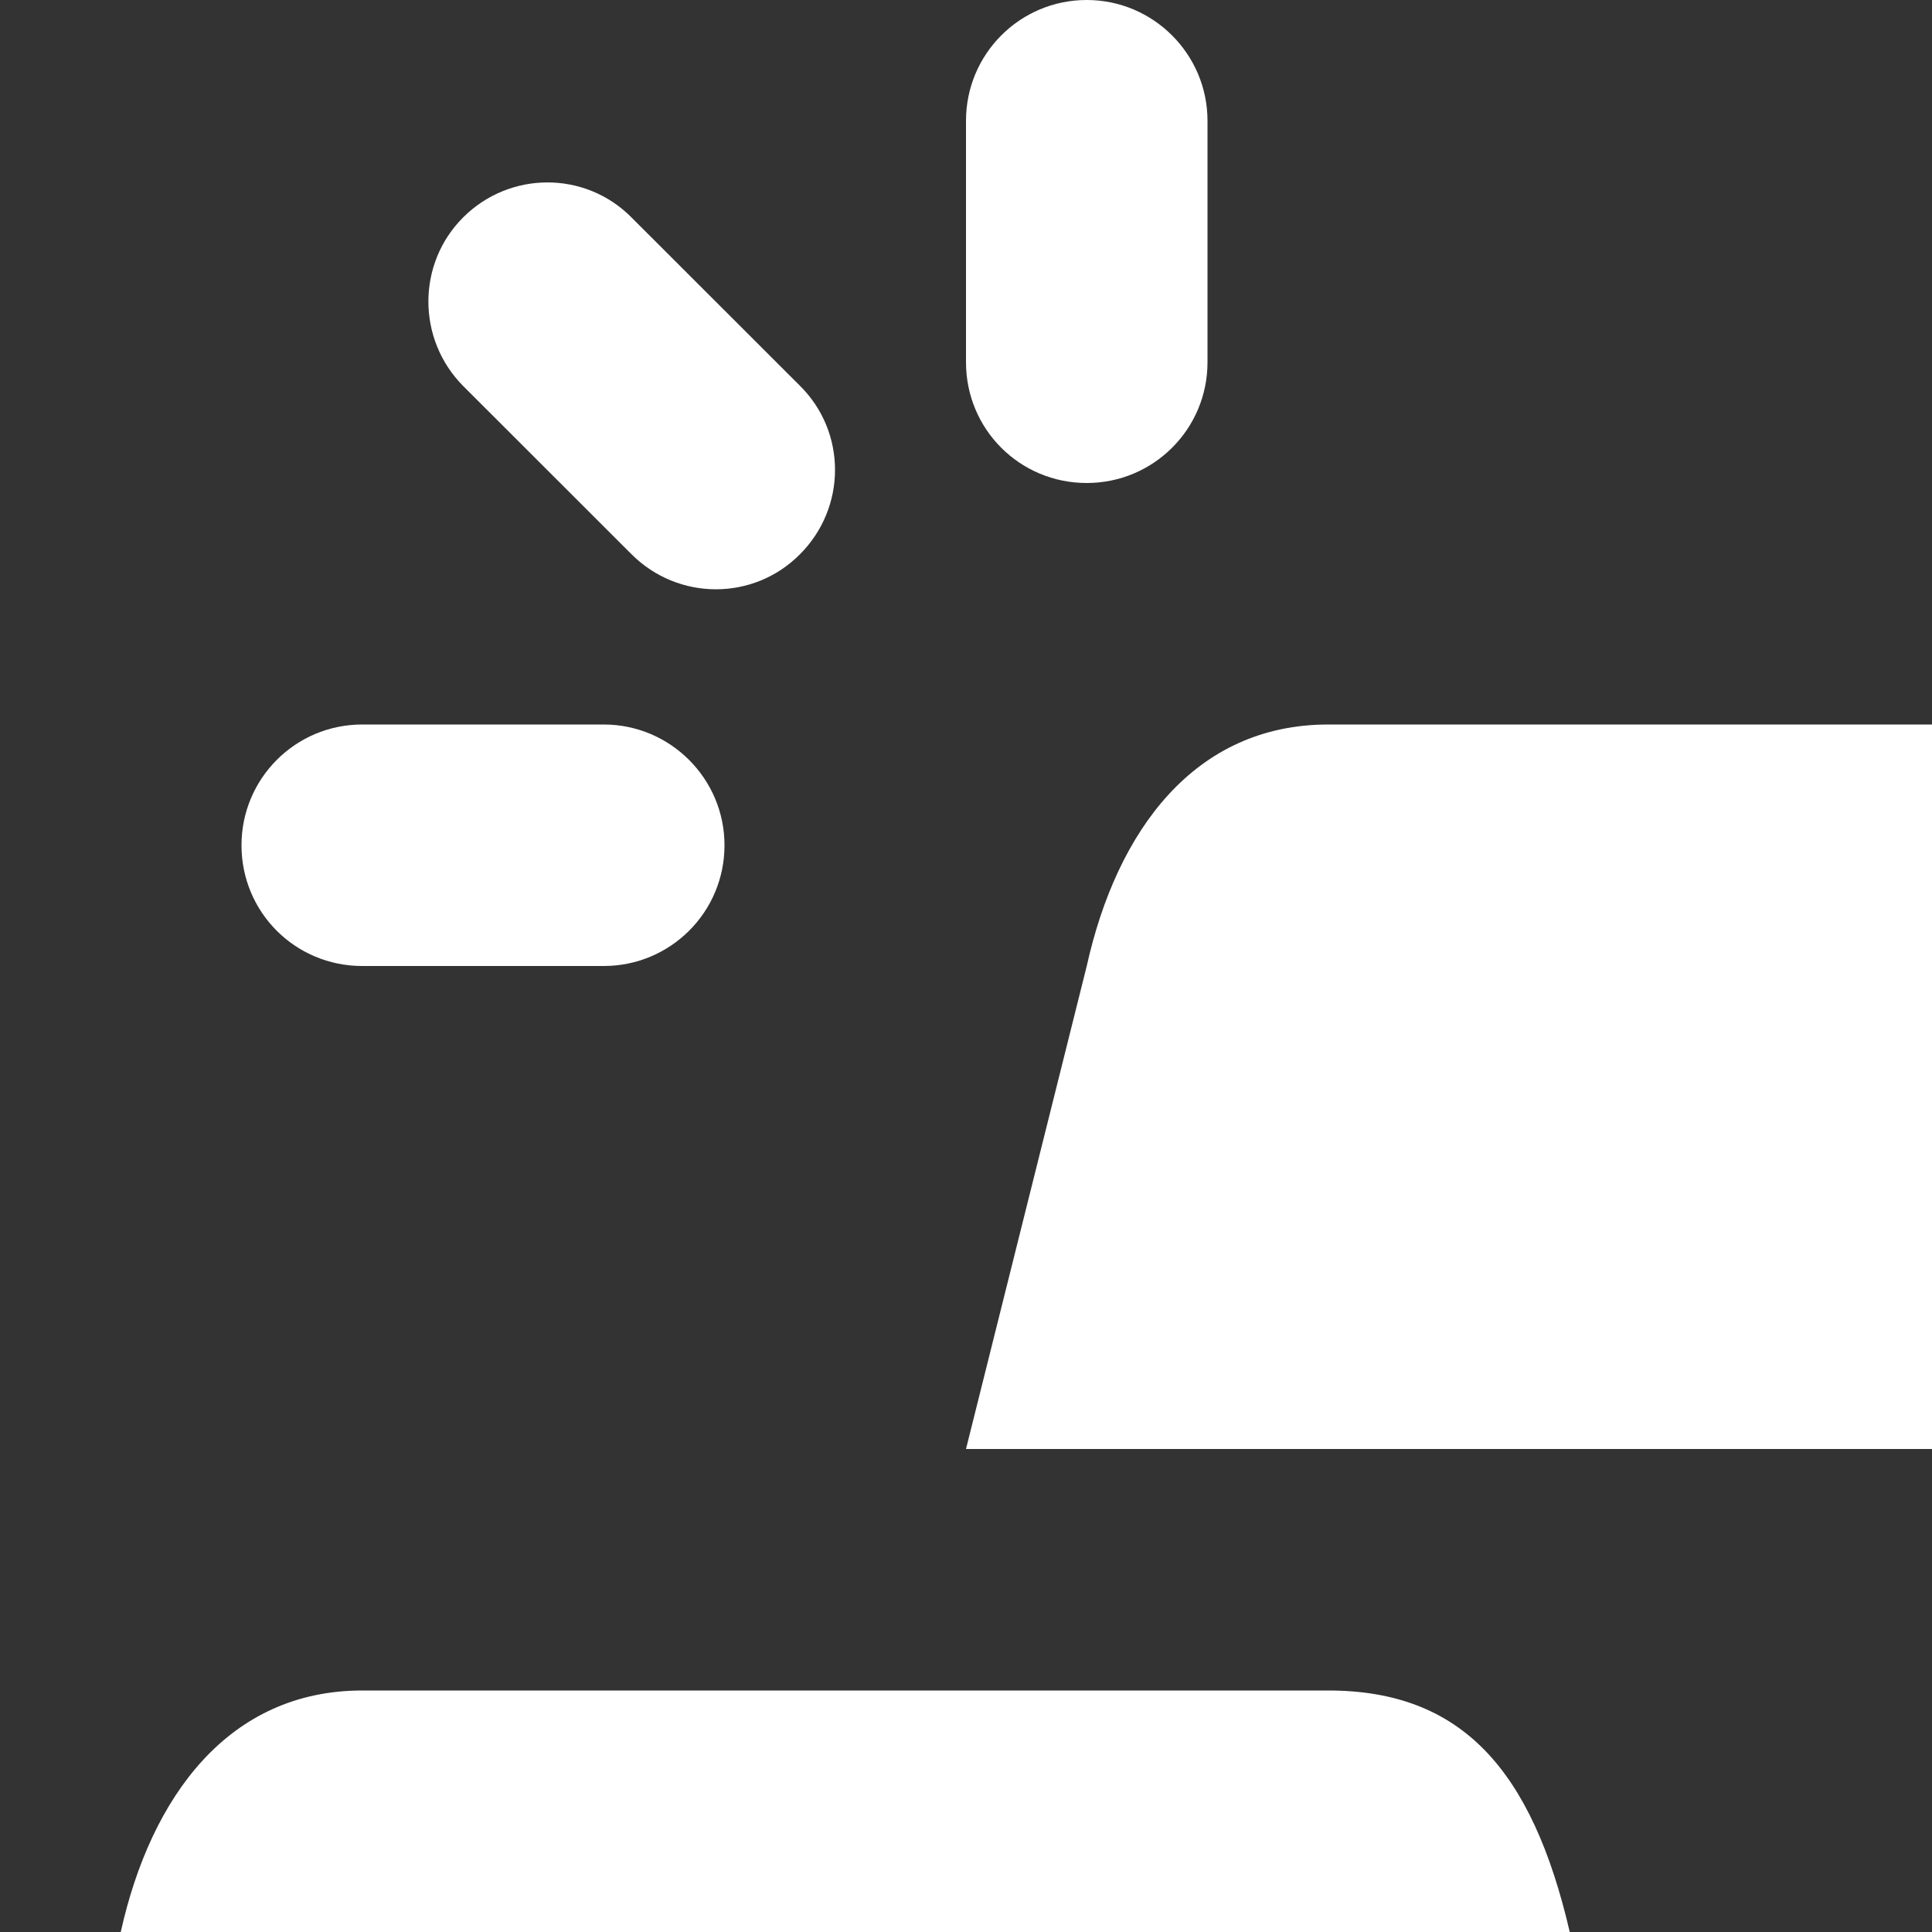 <svg xmlns="http://www.w3.org/2000/svg" viewBox="0 0 32 32" fill="#ffffff" transform="matrix(2,0,0,2,-4,-4)">
  <rect x="0" y="0" width="32" height="32" fill="#333333" stroke="none"/>
  <g id="SvgjsG3802" featurekey="UqkkrJ-0">
    <path d="M13,24H5c-1.105,0-1.75,0.875-2,2l-1,4h14l-1-4C14.688,24.656,14.105,24,13,24z"></path>
    <path d="M29,24h-8c-1.105,0-1.75,0.875-2,2l-1,4h14l-1-4C30.688,24.656,30.105,24,29,24z"></path>
    <path d="M13,16H5c-1.105,0-1.75,0.875-2,2l-1,4h14l-1-4C14.688,16.656,14.105,16,13,16z"></path>
    <path d="M19,18l-1,4h14l-1-4c-0.312-1.344-0.895-2-2-2h-8C19.895,16,19.25,16.875,19,18z"></path>
    <path d="M23,10c-0.312-1.344-0.895-2-2-2h-8c-1.105,0-1.75,0.875-2,2l-1,4h14L23,10z"></path>
    <path d="M11,6c0.551,0,1-0.445,1-1V3c0-0.551-0.449-1-1-1c-0.555,0-1,0.449-1,1v2C10,5.555,10.445,6,11,6z"></path>
    <path d="M7.23,6.59c0.387,0.387,1.012,0.387,1.395,0c0.387-0.387,0.387-1.012,0-1.395L7.23,3.801c-0.383-0.387-1.008-0.387-1.395,0 c-0.383,0.383-0.383,1.008,0,1.395L7.23,6.59z"></path>
    <path d="M5,10h2c0.551,0,1-0.445,1-1c0-0.551-0.449-1-1-1H5C4.445,8,4,8.449,4,9C4,9.555,4.445,10,5,10z"></path>
  </g>
</svg>